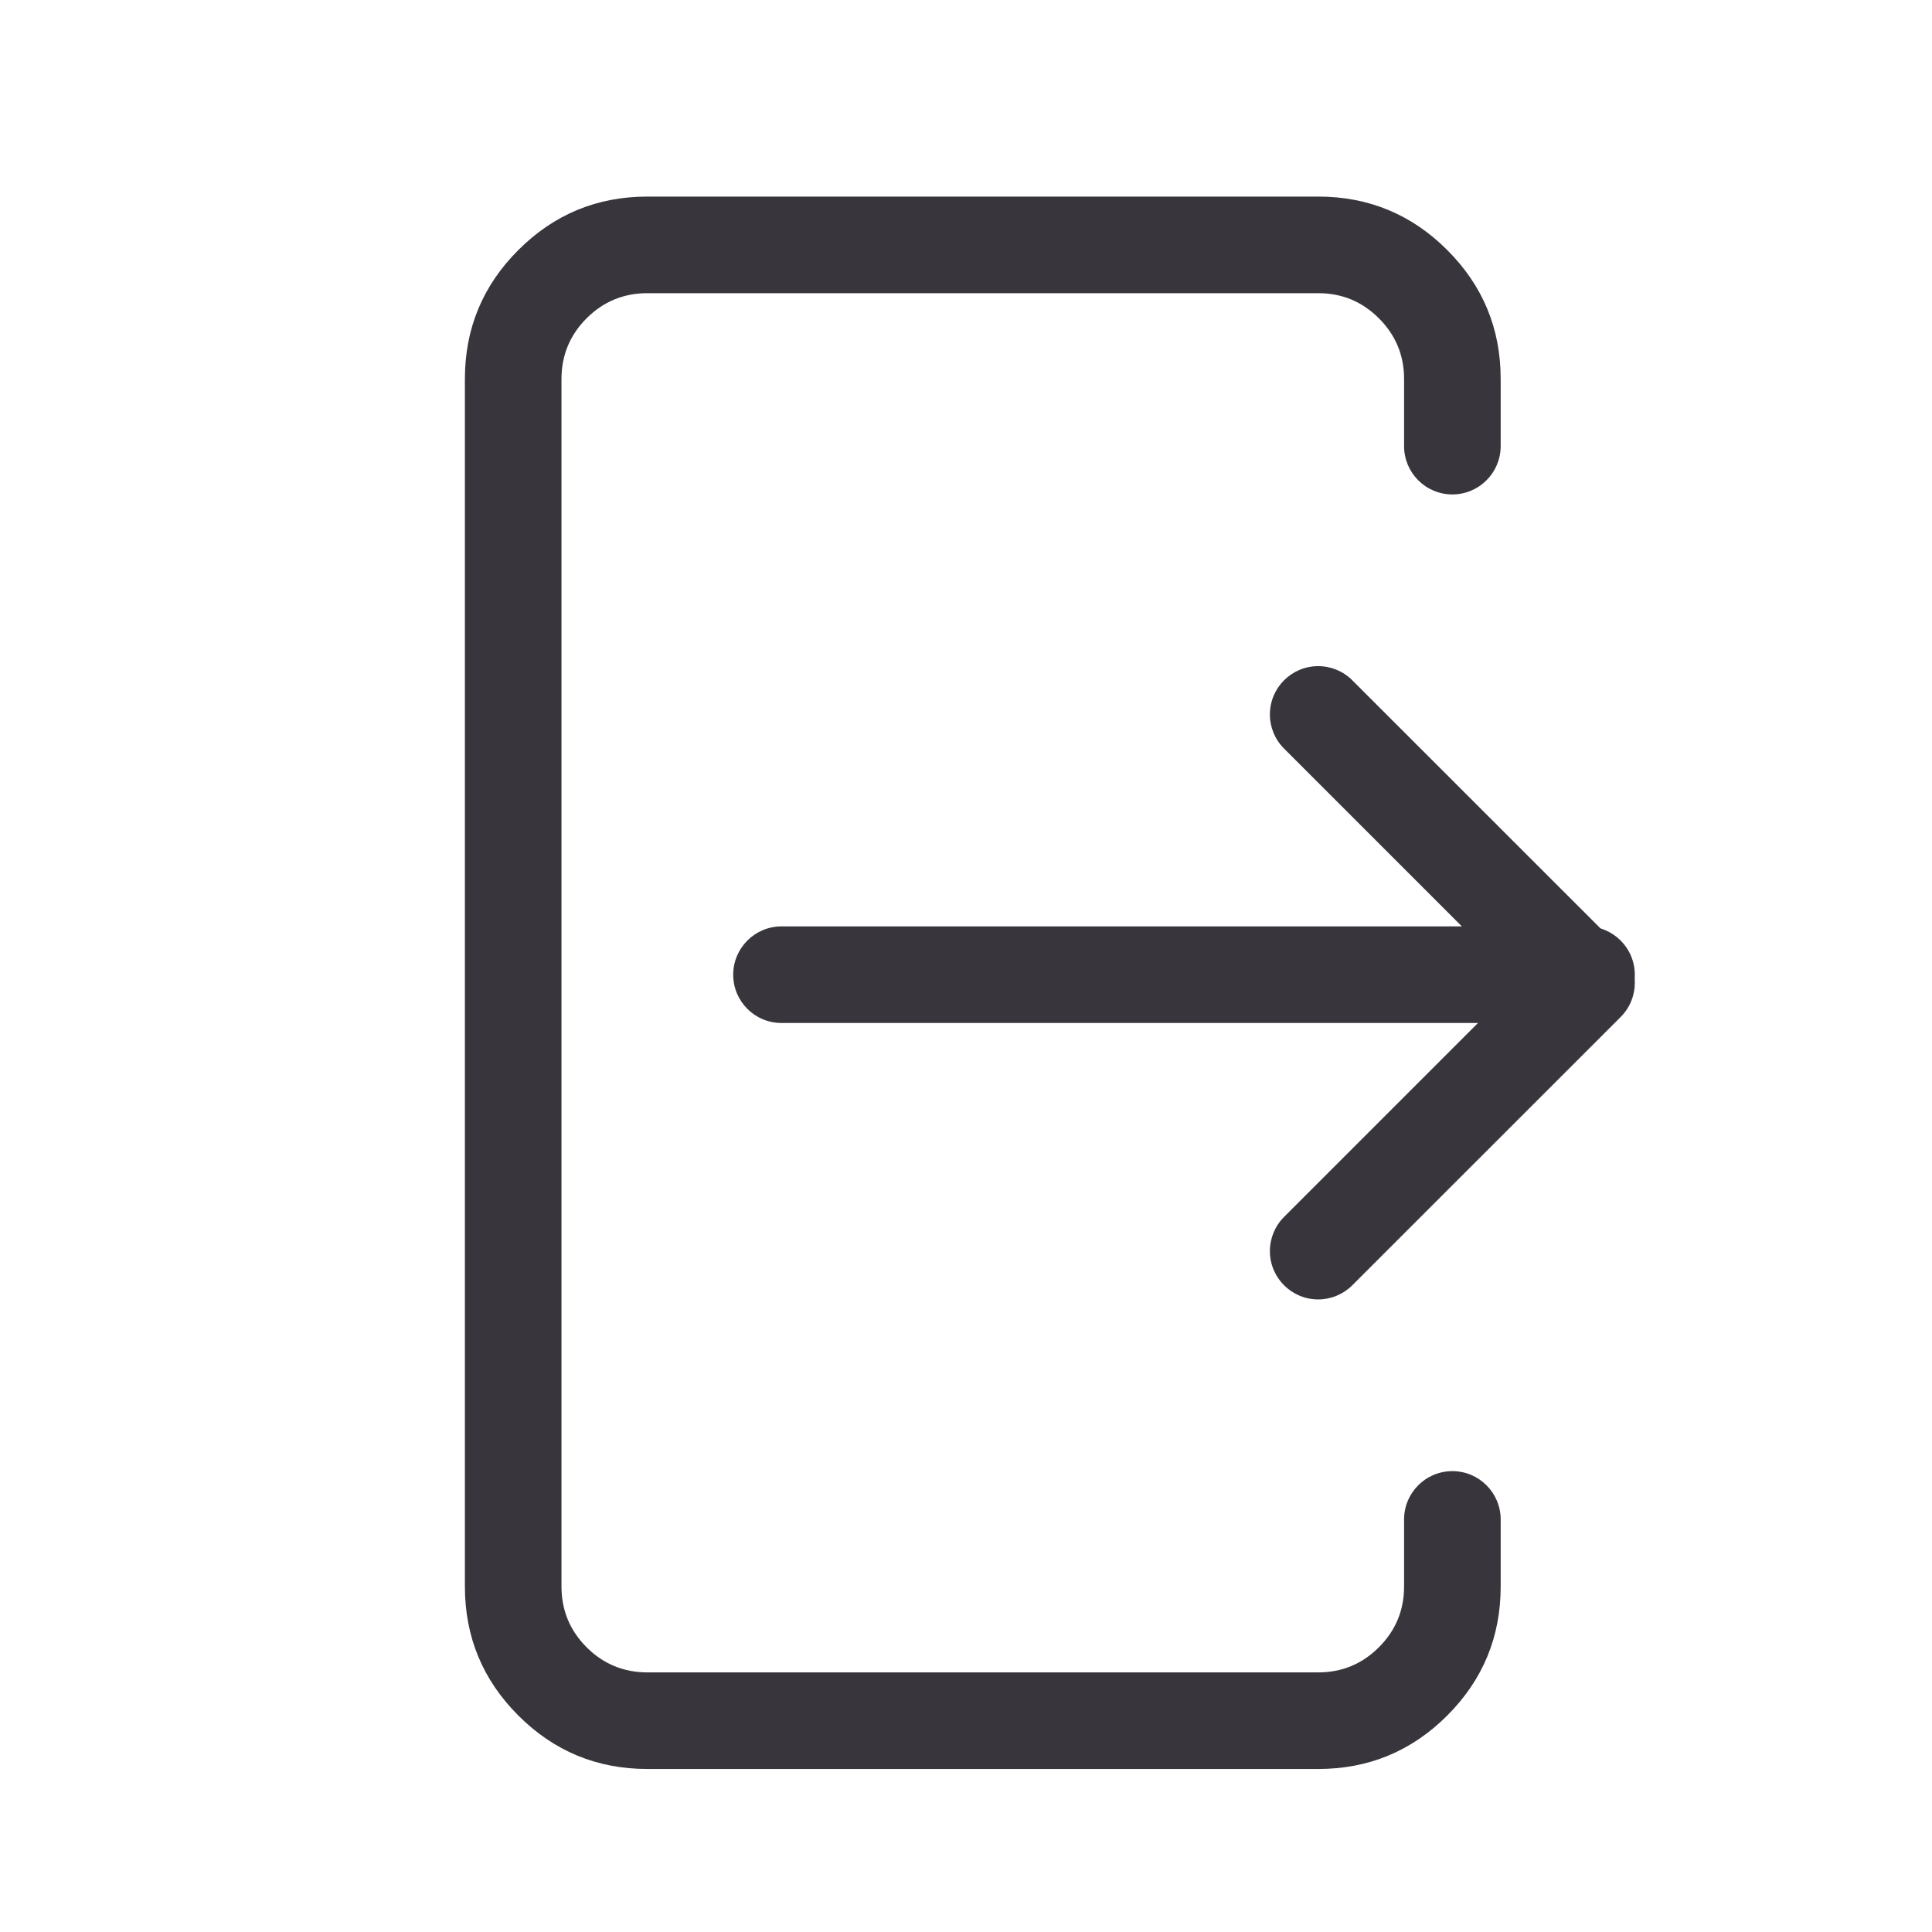 <svg xmlns="http://www.w3.org/2000/svg" xmlns:xlink="http://www.w3.org/1999/xlink" fill="none" version="1.1" width="24" height="24" viewBox="0 0 24 24"><defs><clipPath id="master_svg0_5276_06339"><rect x="0" y="0" width="24" height="24" rx="0"/></clipPath><clipPath id="master_svg1_5276_06354"><rect x="2" y="2" width="20" height="20" rx="0"/></clipPath></defs><g><g clip-path="url(#master_svg0_5276_06339)"></g><g clip-path="url(#master_svg1_5276_06354)"><g><g><path d="M19.708,11.508L9.708,11.508C9.377,11.508,9.108,11.777,9.108,12.108C9.108,12.44,9.377,12.708,9.708,12.708L19.708,12.708C20.04,12.708,20.308,12.44,20.308,12.108C20.308,11.777,20.04,11.508,19.708,11.508Z" fill-rule="evenodd" fill="#38363C" fill-opacity="1"/></g><g><path d="M20.133,11.784L16.799,8.451C16.687,8.338,16.534,8.275,16.375,8.275C16.044,8.275,15.775,8.544,15.775,8.875C15.775,9.034,15.838,9.187,15.951,9.299L18.86,12.208L15.951,15.117C15.838,15.23,15.775,15.383,15.775,15.542C15.775,15.873,16.044,16.142,16.375,16.142C16.534,16.142,16.687,16.078,16.799,15.966L20.133,12.633C20.367,12.398,20.367,12.018,20.133,11.784Z" fill-rule="evenodd" fill="#38363C" fill-opacity="1"/></g><g><path d="M18.642,18.875L18.642,19.708Q18.642,20.647,17.978,21.311Q17.314,21.975,16.375,21.975L8.042,21.975Q7.103,21.975,6.439,21.311Q5.775,20.647,5.775,19.708L5.775,4.708Q5.775,3.769,6.439,3.106Q7.103,2.442,8.042,2.442L16.375,2.442Q17.314,2.442,17.978,3.106Q18.642,3.769,18.642,4.708L18.642,5.542C18.642,5.873,18.373,6.142,18.042,6.142C17.71,6.142,17.442,5.873,17.442,5.542L17.442,4.708Q17.442,4.267,17.129,3.954Q16.817,3.642,16.375,3.642L8.042,3.642Q7.6,3.642,7.287,3.954Q6.975,4.267,6.975,4.708L6.975,19.708Q6.975,20.15,7.287,20.463Q7.6,20.775,8.042,20.775L16.375,20.775Q16.817,20.775,17.129,20.463Q17.442,20.15,17.442,19.708L17.442,18.875C17.442,18.544,17.71,18.275,18.042,18.275C18.373,18.275,18.642,18.544,18.642,18.875Z" fill-rule="evenodd" fill="#38363C" fill-opacity="1"/></g></g></g></g></svg>